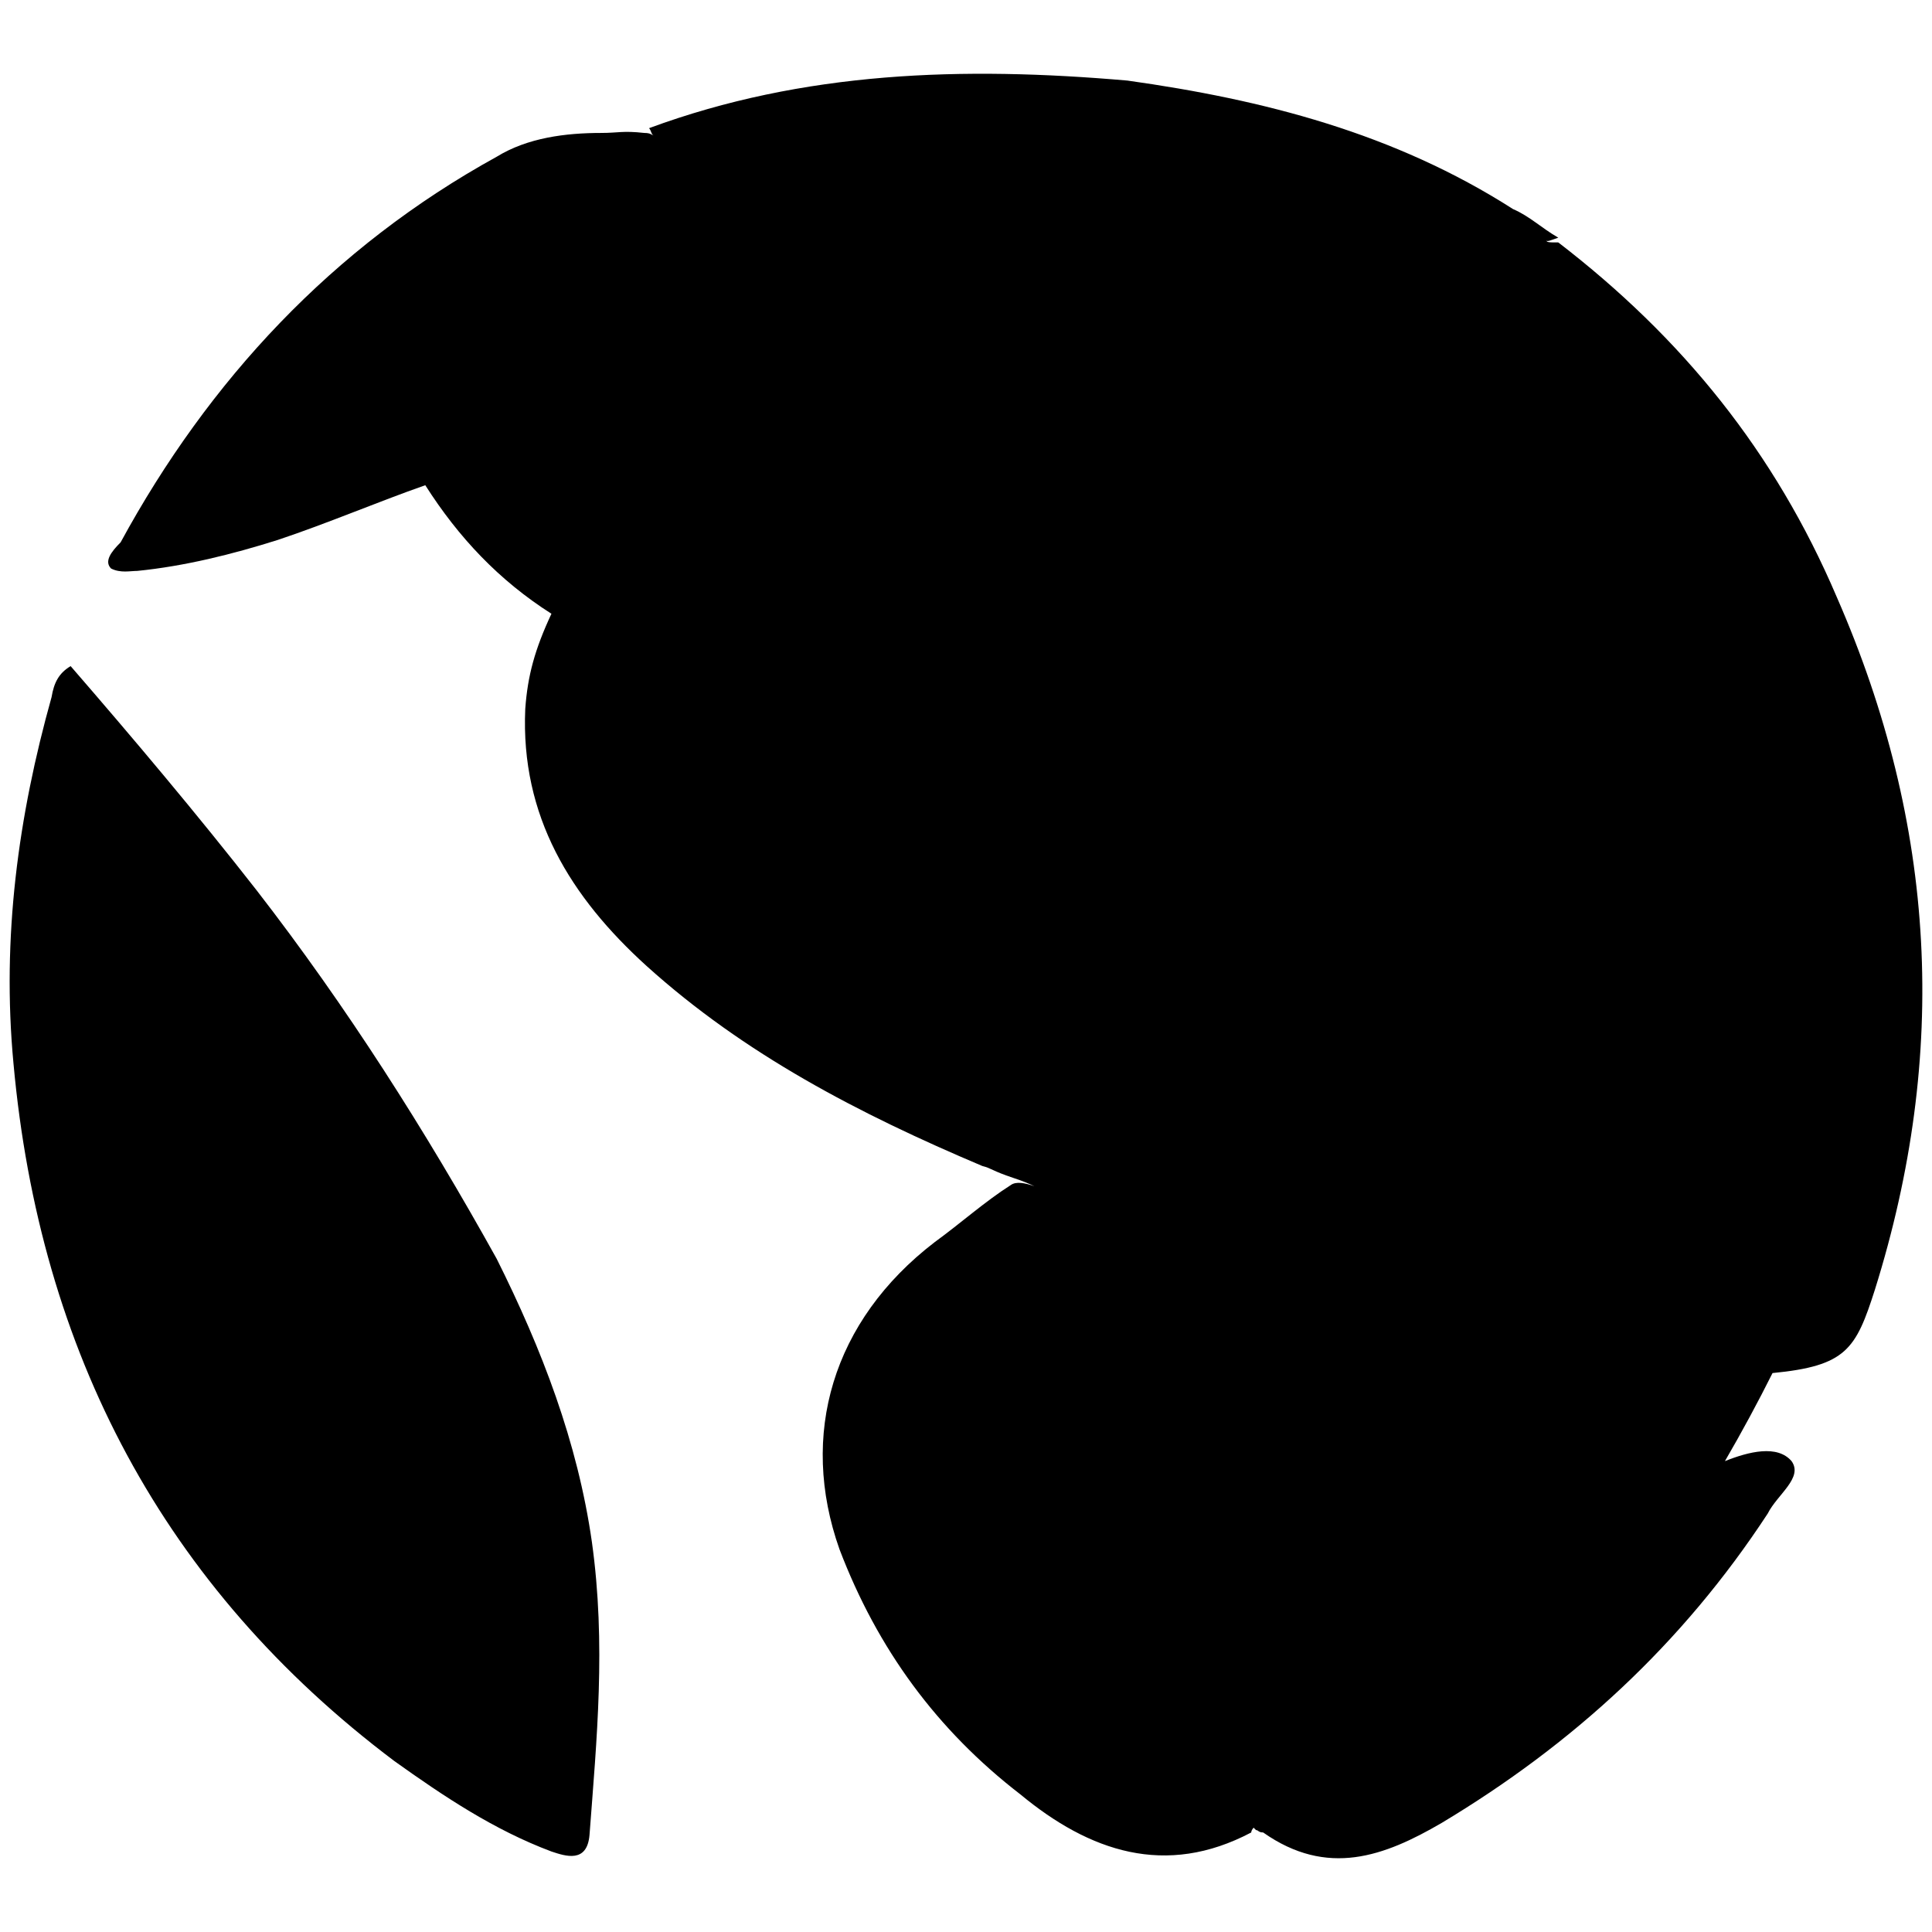 <svg xmlns="http://www.w3.org/2000/svg" width="1000" height="1000">
  <path d="M524.437 609.667c-11.088-3.696-11.088-4.928-16.016-6.16-64.066-27.104-123.203-57.905-173.717-103.49-39.425-35.73-65.297-77.618-62.833-133.06 1.232-17.248 4.928-30.8 13.552-49.28-27.104-17.25-48.049-39.426-65.297-66.53 8.624-9.857 22.176-13.553 32.032-19.713-9.856 6.16-16.016 11.088-32.032 19.713-24.641 8.624-50.514 19.712-76.386 28.336-23.409 7.393-48.05 13.553-72.69 16.017-3.696 0-8.624 1.232-13.552-1.232-3.696-3.696 0-8.624 4.928-13.553 45.585-83.778 109.65-152.771 194.66-199.588 16.017-9.857 35.73-12.32 54.21-12.32 8.624 0 11.088-1.233 22.176 0 3.696 0 3.696 1.231 4.928 1.231-1.232 0-1.232-2.464-2.464-3.696 80.082-29.569 162.628-32.033 247.638-24.64 70.226 9.856 137.988 27.104 199.59 66.53 8.623 3.695 14.784 9.855 23.408 14.784-3.696 1.232-6.16 2.464-6.16 1.232 0 1.232 1.232 1.232 6.16 1.232 64.065 49.28 112.115 108.418 144.147 183.572 51.746 118.275 57.906 236.55 19.713 358.52-9.856 30.802-14.785 39.426-52.977 43.122-7.393 14.784-16.017 30.8-24.641 45.585 12.32-4.928 27.105-8.624 34.497 0 6.16 8.624-7.392 17.248-12.32 27.105-44.354 67.761-101.027 119.506-168.789 160.163-29.568 17.249-59.137 28.337-92.402 4.929-2.464 0-2.464-1.232-3.696-1.232l-1.232-1.232s-1.232 1.232-1.232 2.464c-44.353 23.408-83.778 9.856-119.507-19.713-43.121-33.265-73.922-75.154-93.634-126.899-20.945-59.137-3.696-118.275 49.281-158.932 13.552-9.856 25.873-20.944 39.425-29.569 2.71-1.97 7.269-1.108 12.197.616 4.066 1.356 8.501 3.204 12.444 4.313-5.545-1.356-8.748-2.71-12.444-4.313-2.834-1.355-6.037-2.71-10.965-4.312zM6.984 550.53C.824 485.232 9.45 422.399 26.697 360.797c1.232-7.392 3.696-12.32 9.856-16.016 32.033 36.96 65.298 76.386 96.098 115.81 46.818 60.37 87.475 124.436 124.436 190.965 23.408 46.818 41.889 94.867 49.28 146.612 7.393 52.977 2.465 102.258-1.231 151.54-1.232 14.784-12.32 11.088-19.713 8.624-29.569-11.088-55.441-28.337-81.314-46.817C84.602 821.577 20.537 699.605 6.984 550.53z" style="fill:#000;fill-opacity:1;fill-rule:nonzero;stroke:none;"/>
</svg>
